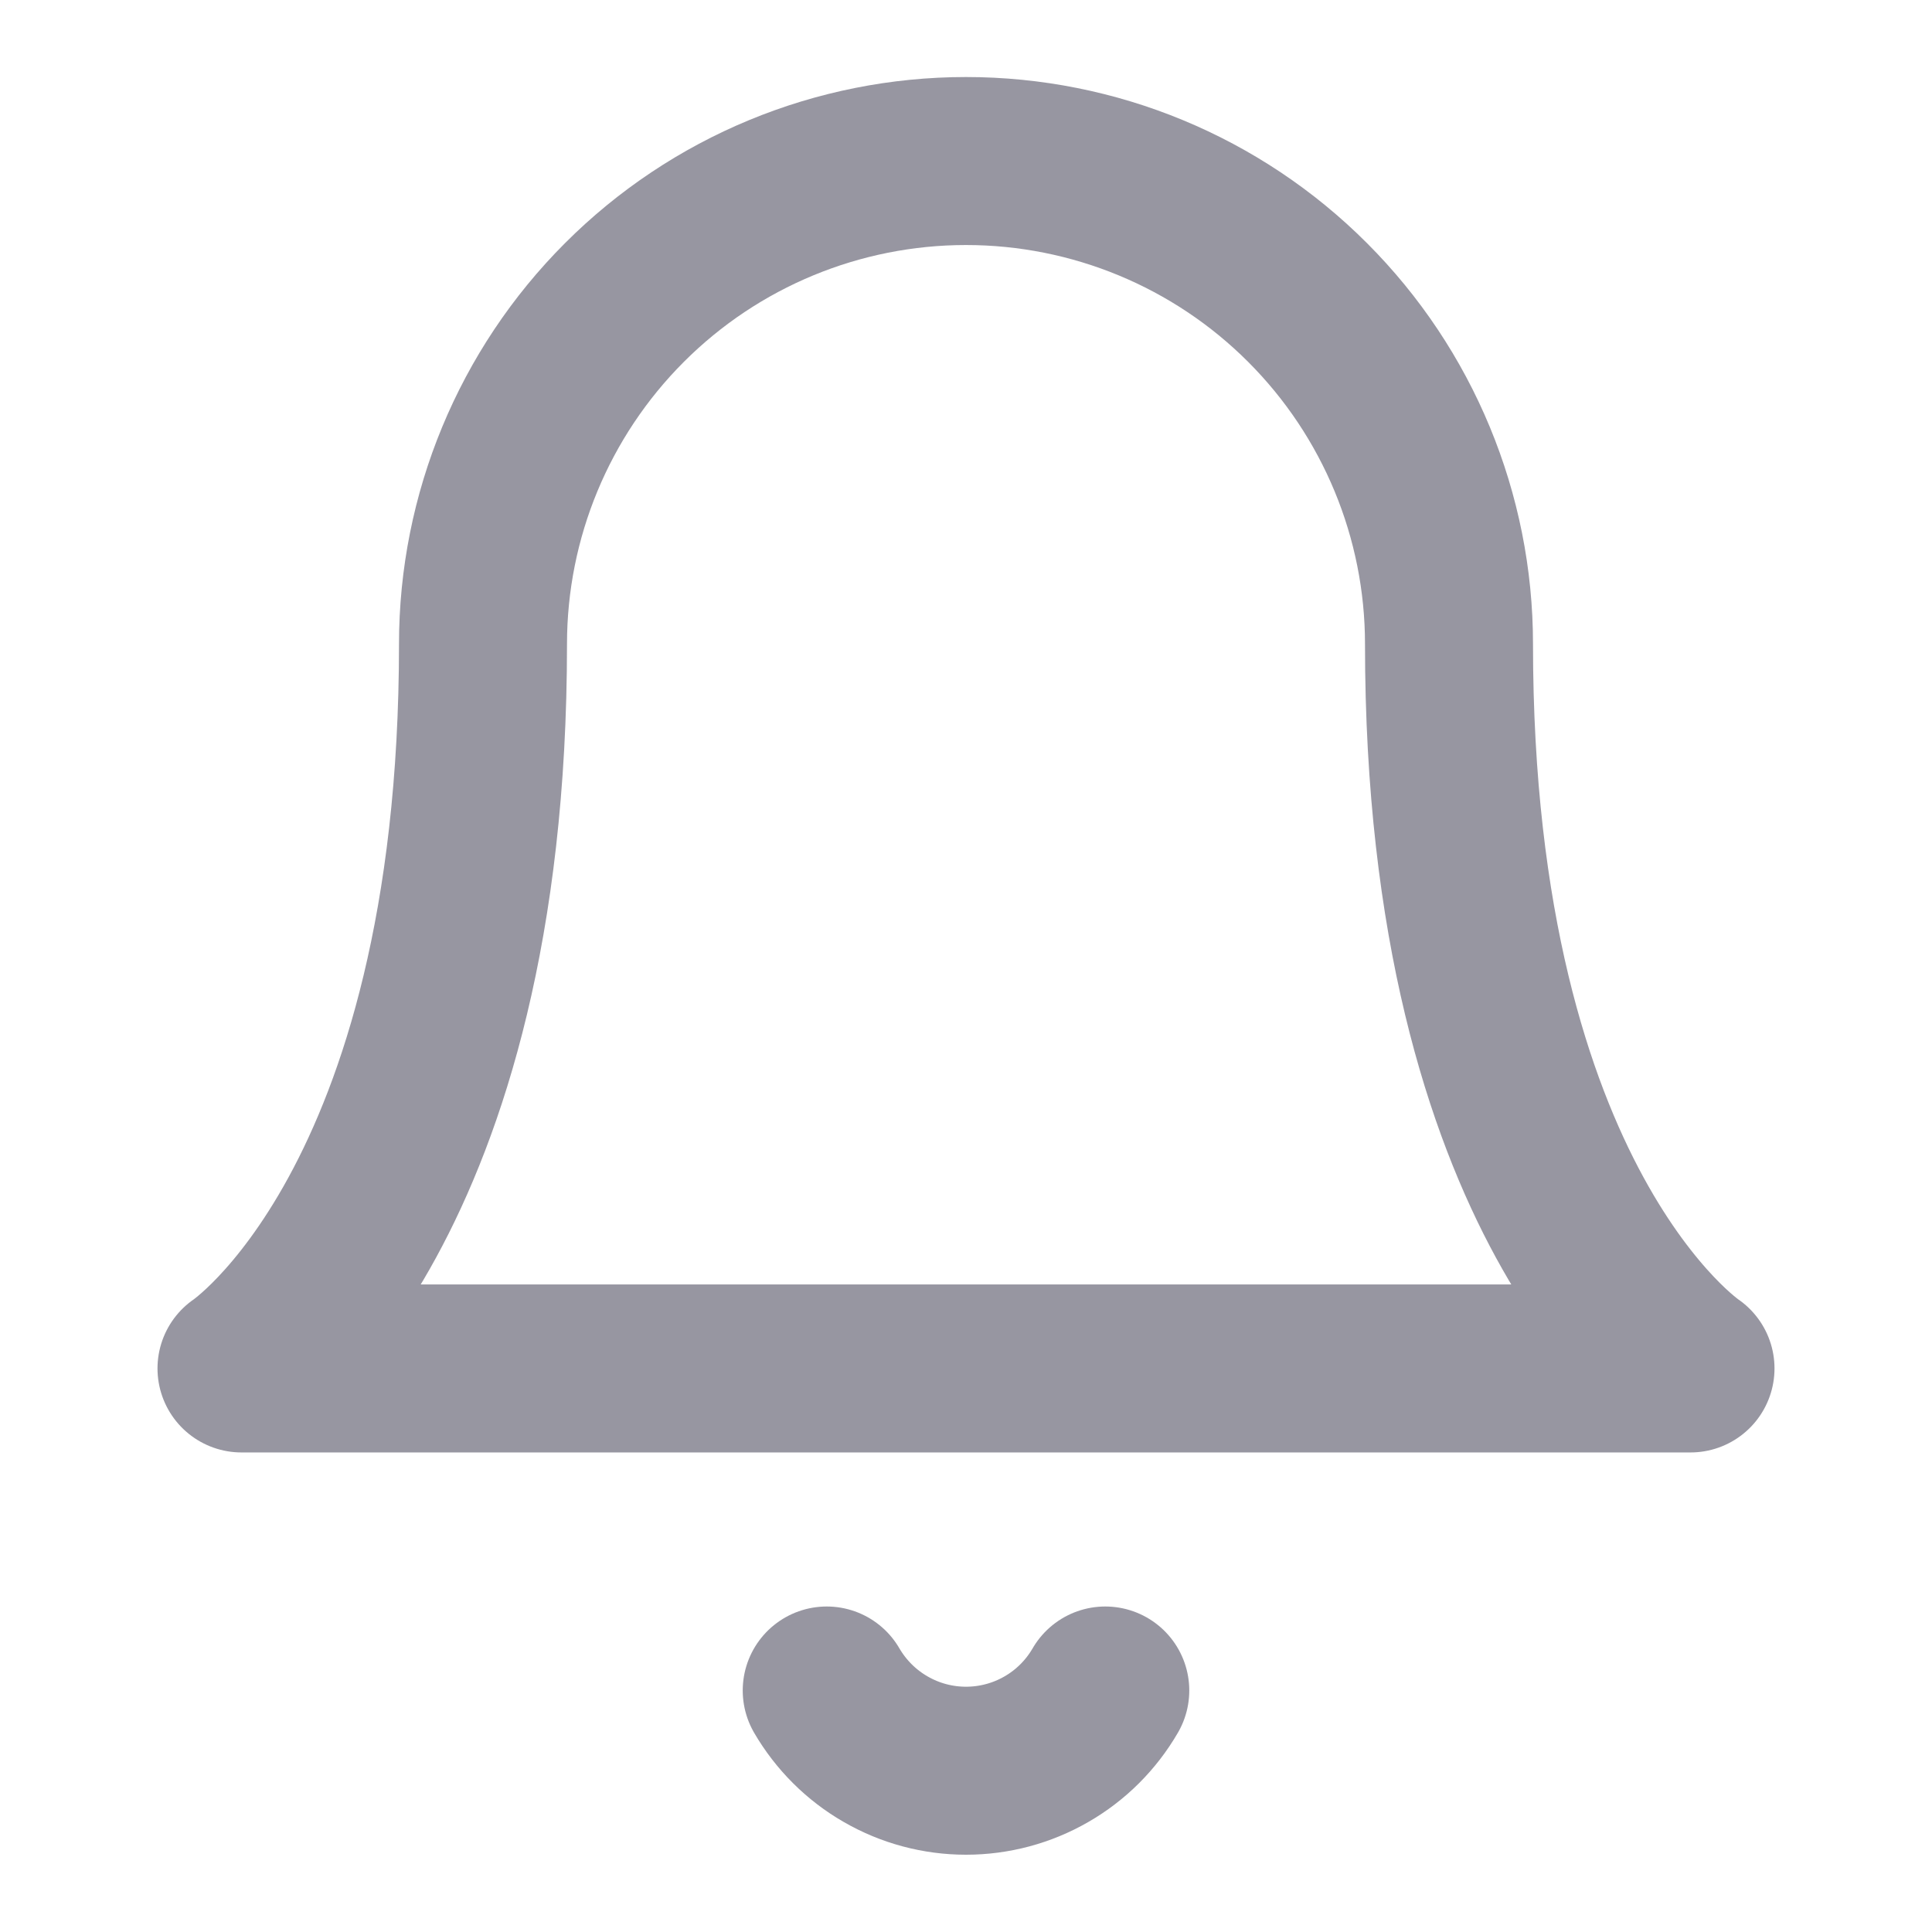 <svg width="23" height="23" viewBox="0 0 23 23" fill="none" xmlns="http://www.w3.org/2000/svg">
<path d="M17.25 7.667C17.25 6.142 16.644 4.679 15.566 3.601C14.488 2.522 13.025 1.917 11.5 1.917C9.975 1.917 8.512 2.522 7.434 3.601C6.356 4.679 5.75 6.142 5.75 7.667C5.75 14.375 2.875 16.291 2.875 16.291H20.125C20.125 16.291 17.25 14.375 17.25 7.667Z" stroke="#9796A1" stroke-width="2" stroke-linecap="round" stroke-linejoin="round"/>
<path d="M13.158 20.125C12.99 20.415 12.748 20.657 12.457 20.824C12.166 20.992 11.836 21.08 11.5 21.08C11.164 21.08 10.835 20.992 10.544 20.824C10.253 20.657 10.011 20.415 9.842 20.125" stroke="#9796A1" stroke-width="2" stroke-linecap="round" stroke-linejoin="round"/>
</svg>
